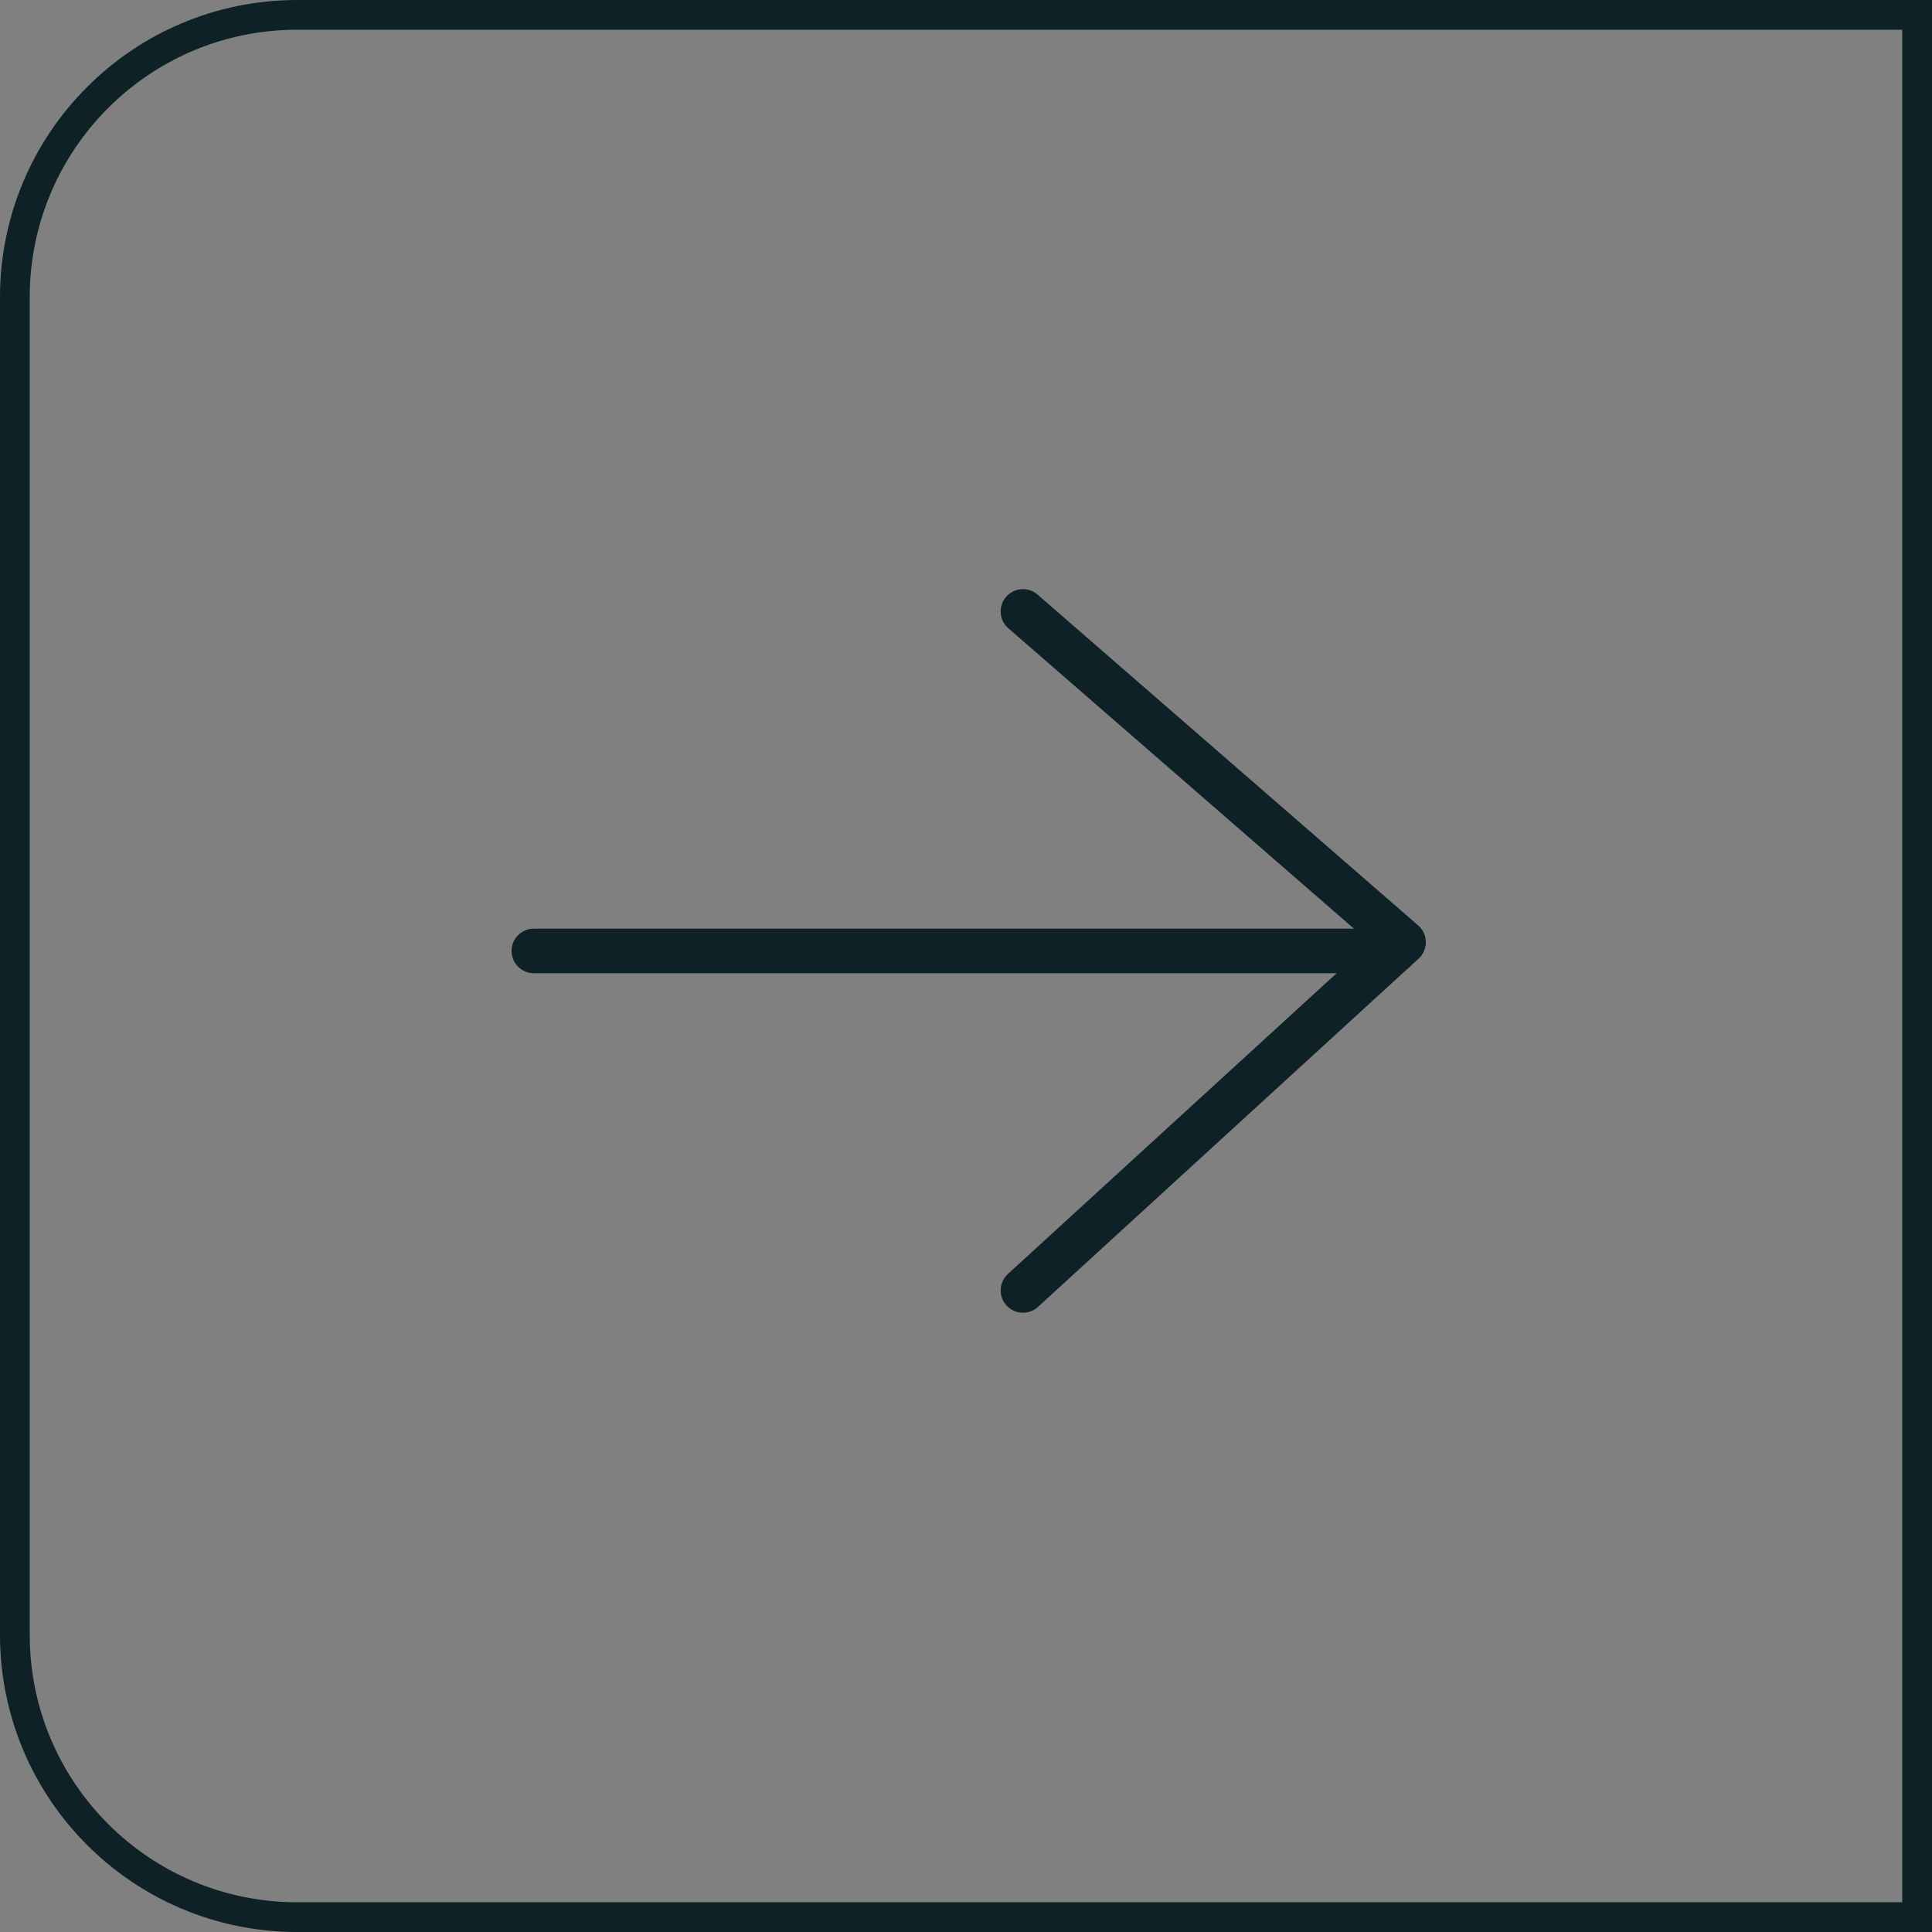 <svg xmlns="http://www.w3.org/2000/svg" viewBox="0 0 65 65" fill="none">
  <rect x="0" y="0" width="65" height="65" fill="#808080" stroke="none"/>
  <path class="arrow-background"
    d="M10 64.5C4.753 64.5 0.5 60.247 0.5 55L0.5 10C0.5 4.753 4.753 0.5 10 0.5L64.5 0.5L64.5 64.5L10 64.5Z"
      stroke="#0D2126" />
  <path d="M34.416 43.415L47.22 31.7L34.416 20.571" stroke="#0D2126" stroke-width="1.5" stroke-linecap="round"
    stroke-linejoin="round" />
  <path fill-rule="evenodd" clip-rule="evenodd" d="M46.898 31.993L17.961 31.993L46.898 31.993Z" fill="white"
     />
  <path d="M46.898 31.993L17.961 31.993" stroke="#0D2126" stroke-width="1.5" stroke-linecap="round" />
</svg>